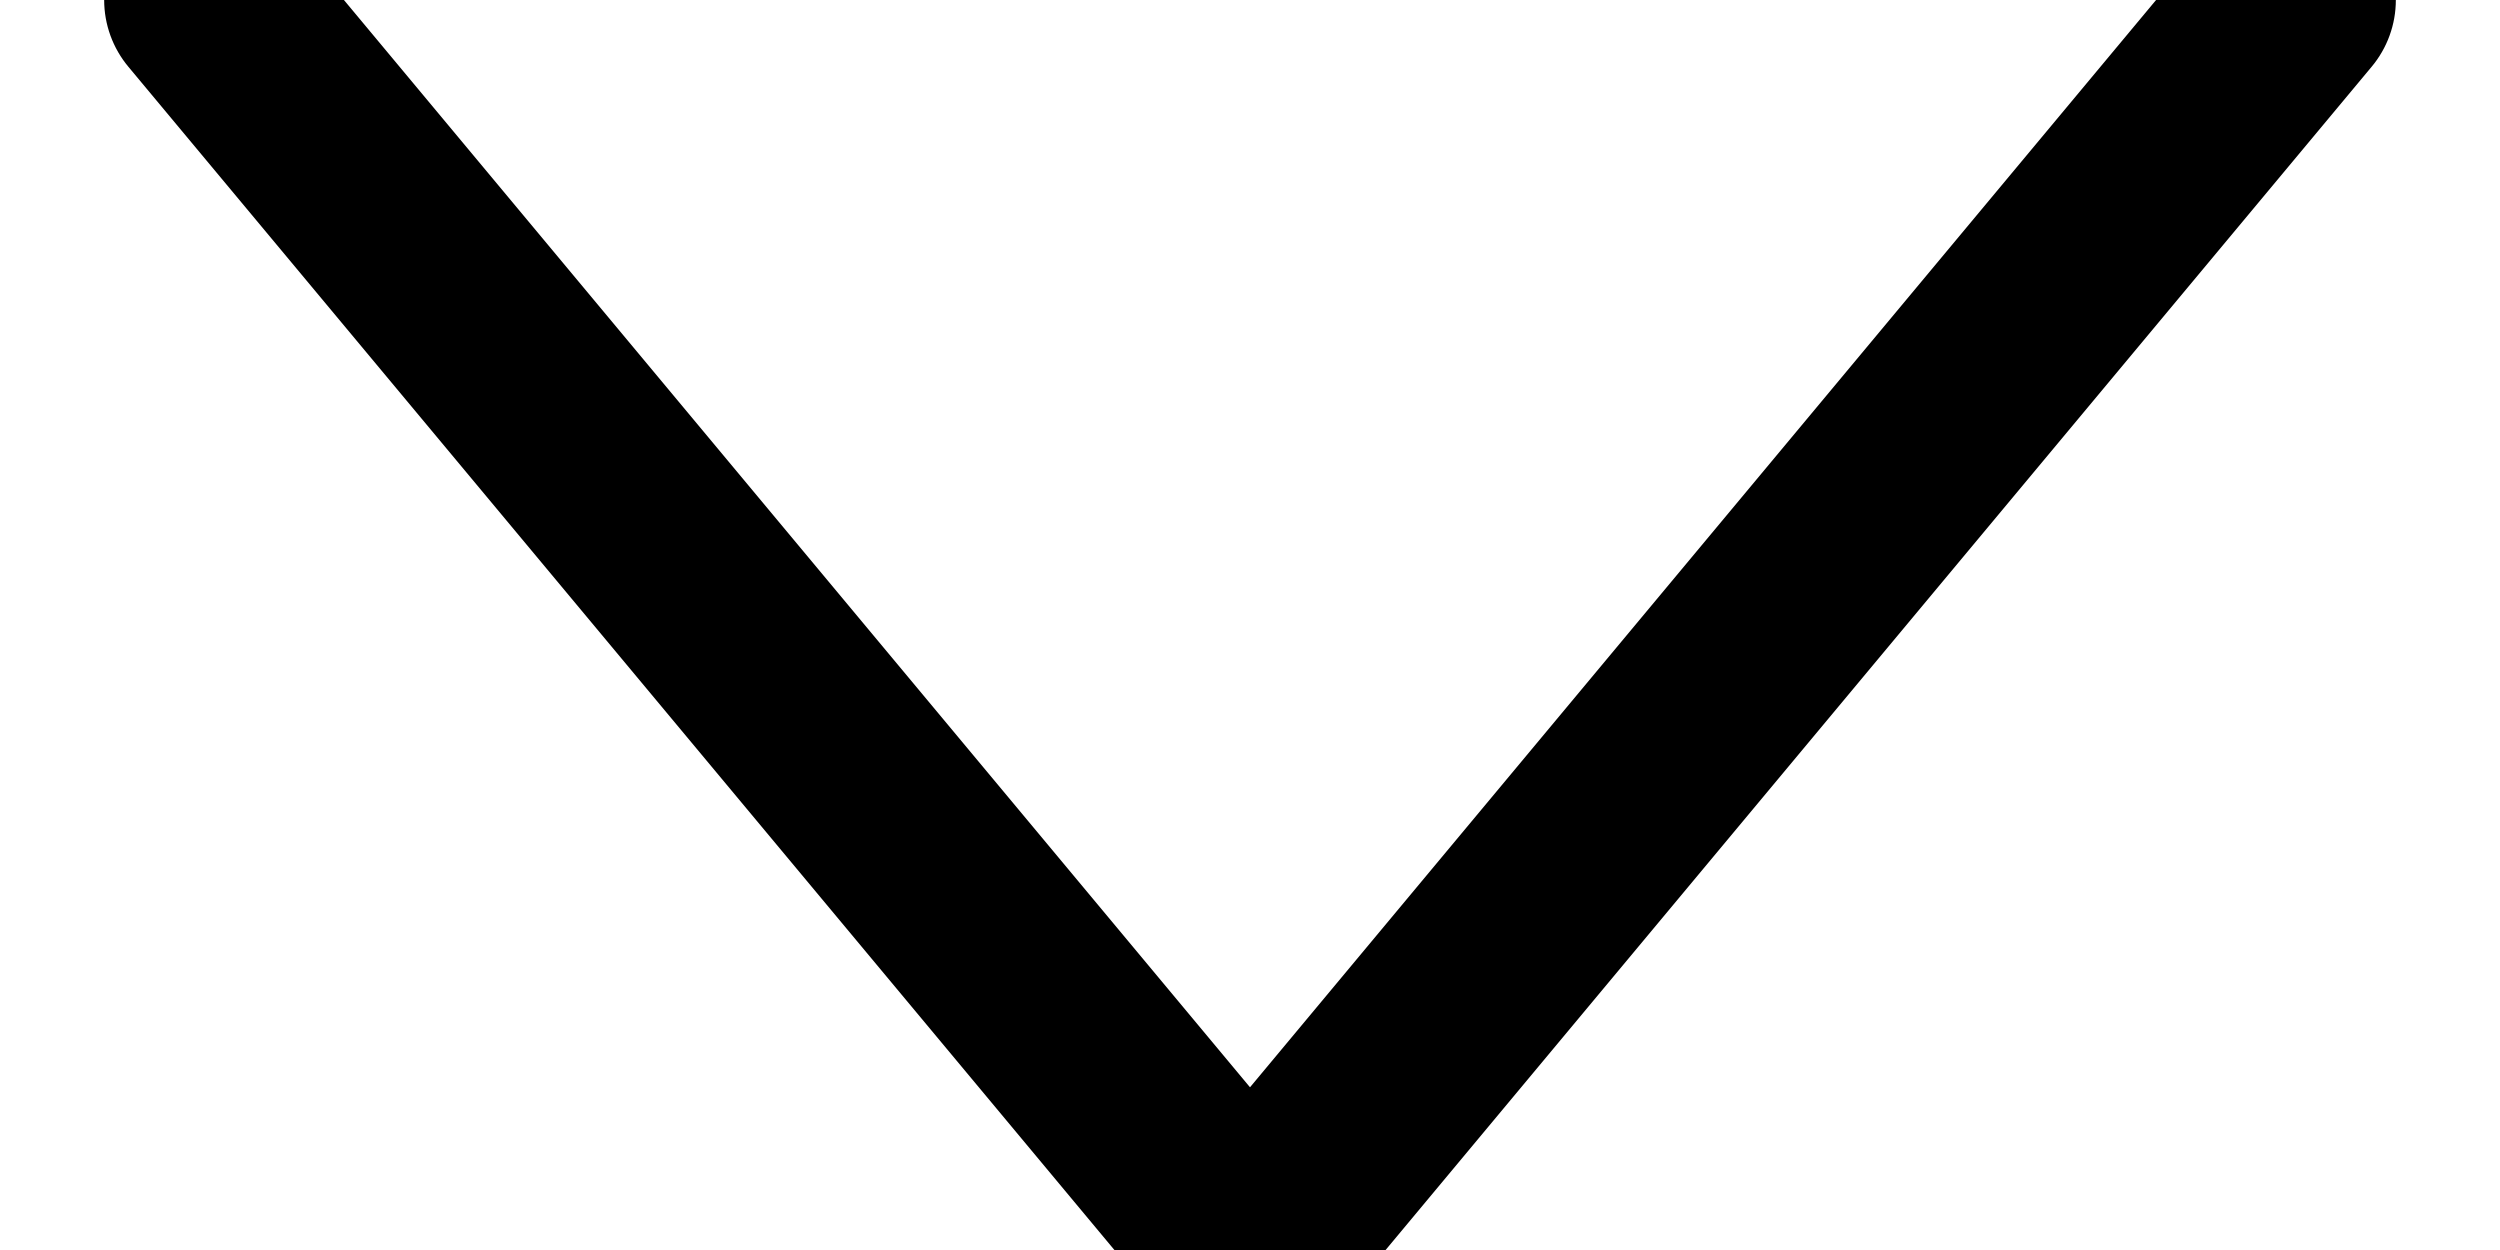 <?xml version="1.0" encoding="UTF-8"?>
<svg width="12px" height="6px" viewBox="0 0 12 6" version="1.1" xmlns="http://www.w3.org/2000/svg" xmlns:xlink="http://www.w3.org/1999/xlink">
    <!-- Generator: Sketch 52.2 (67145) - http://www.bohemiancoding.com/sketch -->
    <title>Group 2</title>
    <desc>Created with Sketch.</desc>
    <g id="Заявки" stroke="none" stroke-width="1" fill="none" fill-rule="evenodd" stroke-linecap="round" stroke-linejoin="round">
        <g id="Академический-отпуск_1" transform="translate(-689, -426)" stroke="#000000">
            <g id="Group-2" transform="translate(690, 426)">
                <g id="Group">
                    <path d="M0,0 L5,6" id="Path-6"></path>
                    <path d="M10,0 L5,6 L10,0 Z" id="Path-6"></path>
                </g>
            </g>
        </g>
    </g>
</svg>